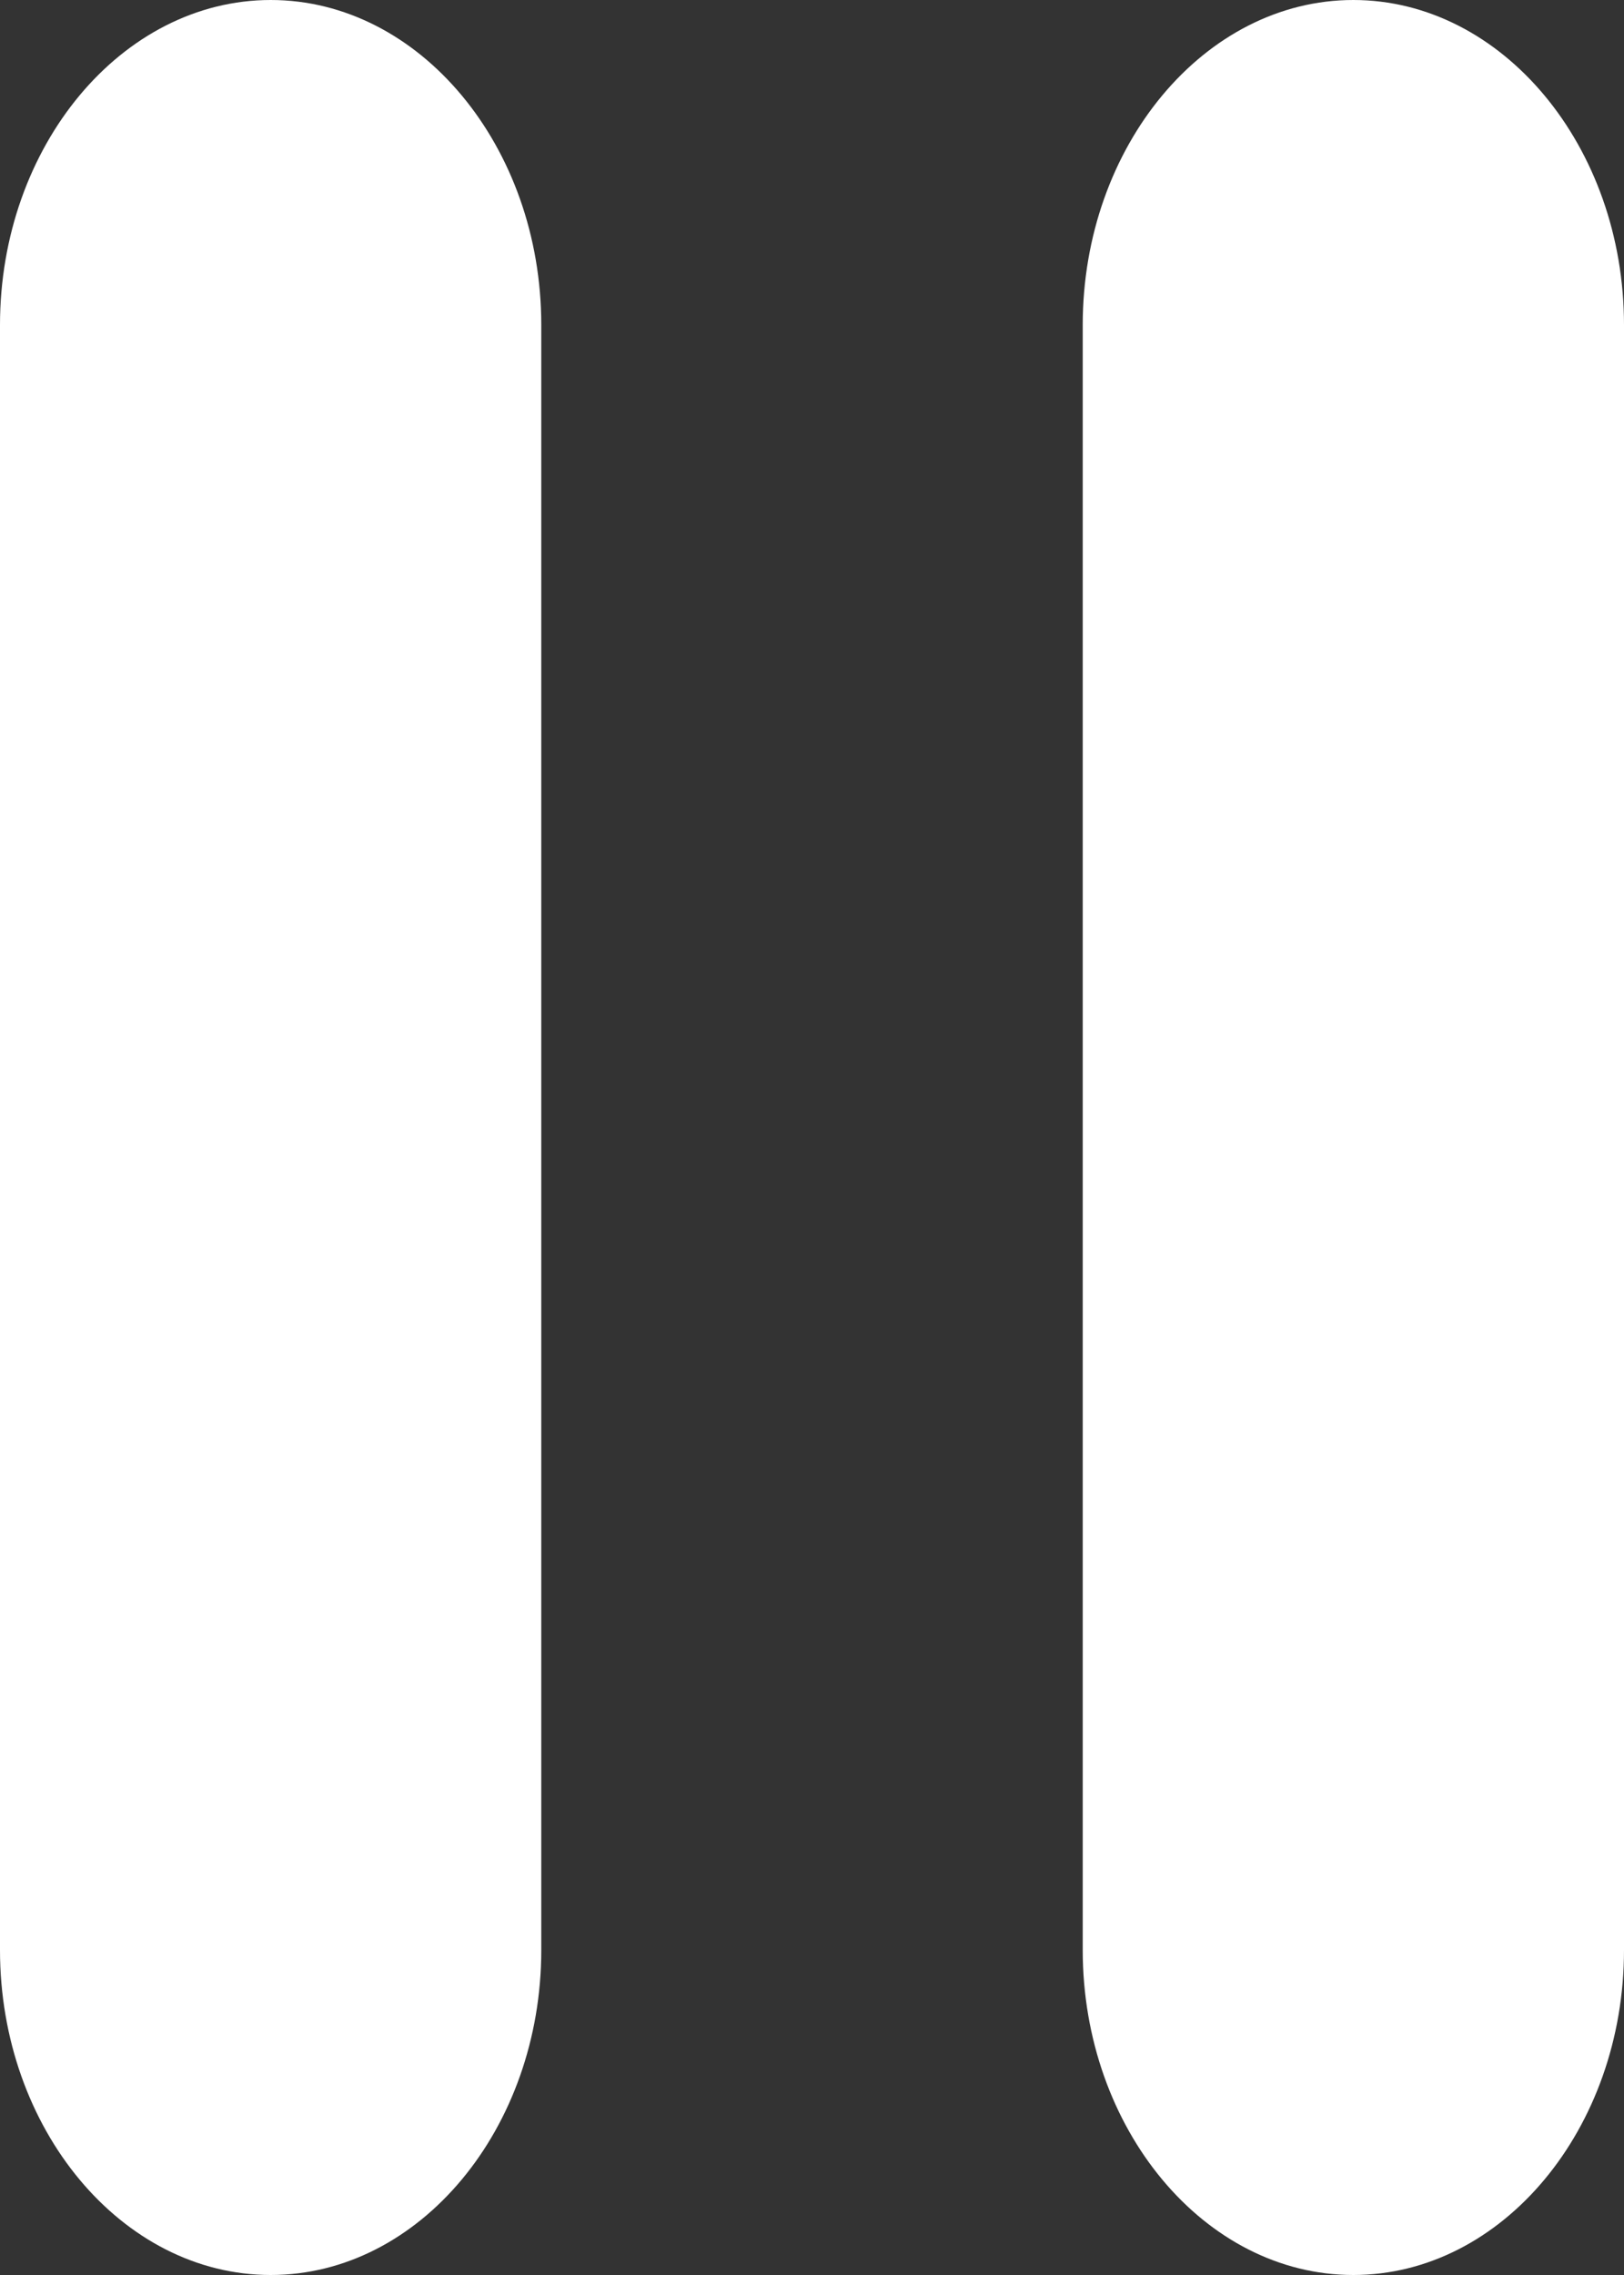 <svg width="10" height="14" viewBox="0 0 10 14" fill="none" xmlns="http://www.w3.org/2000/svg">
<rect x="0" y="0" width="10" height="14" fill="#333333" stroke="none"/>
<path d="M1.667 14C2.583 14 3.333 13.1 3.333 12V2C3.333 0.9 2.583 0 1.667 0C0.75 0 0 0.9 0 2V12C0 13.1 0.75 14 1.667 14ZM6.667 2V12C6.667 13.1 7.417 14 8.333 14C9.25 14 10 13.1 10 12V2C10 0.9 9.25 0 8.333 0C7.417 0 6.667 0.9 6.667 2Z" fill="white"/>
</svg>
